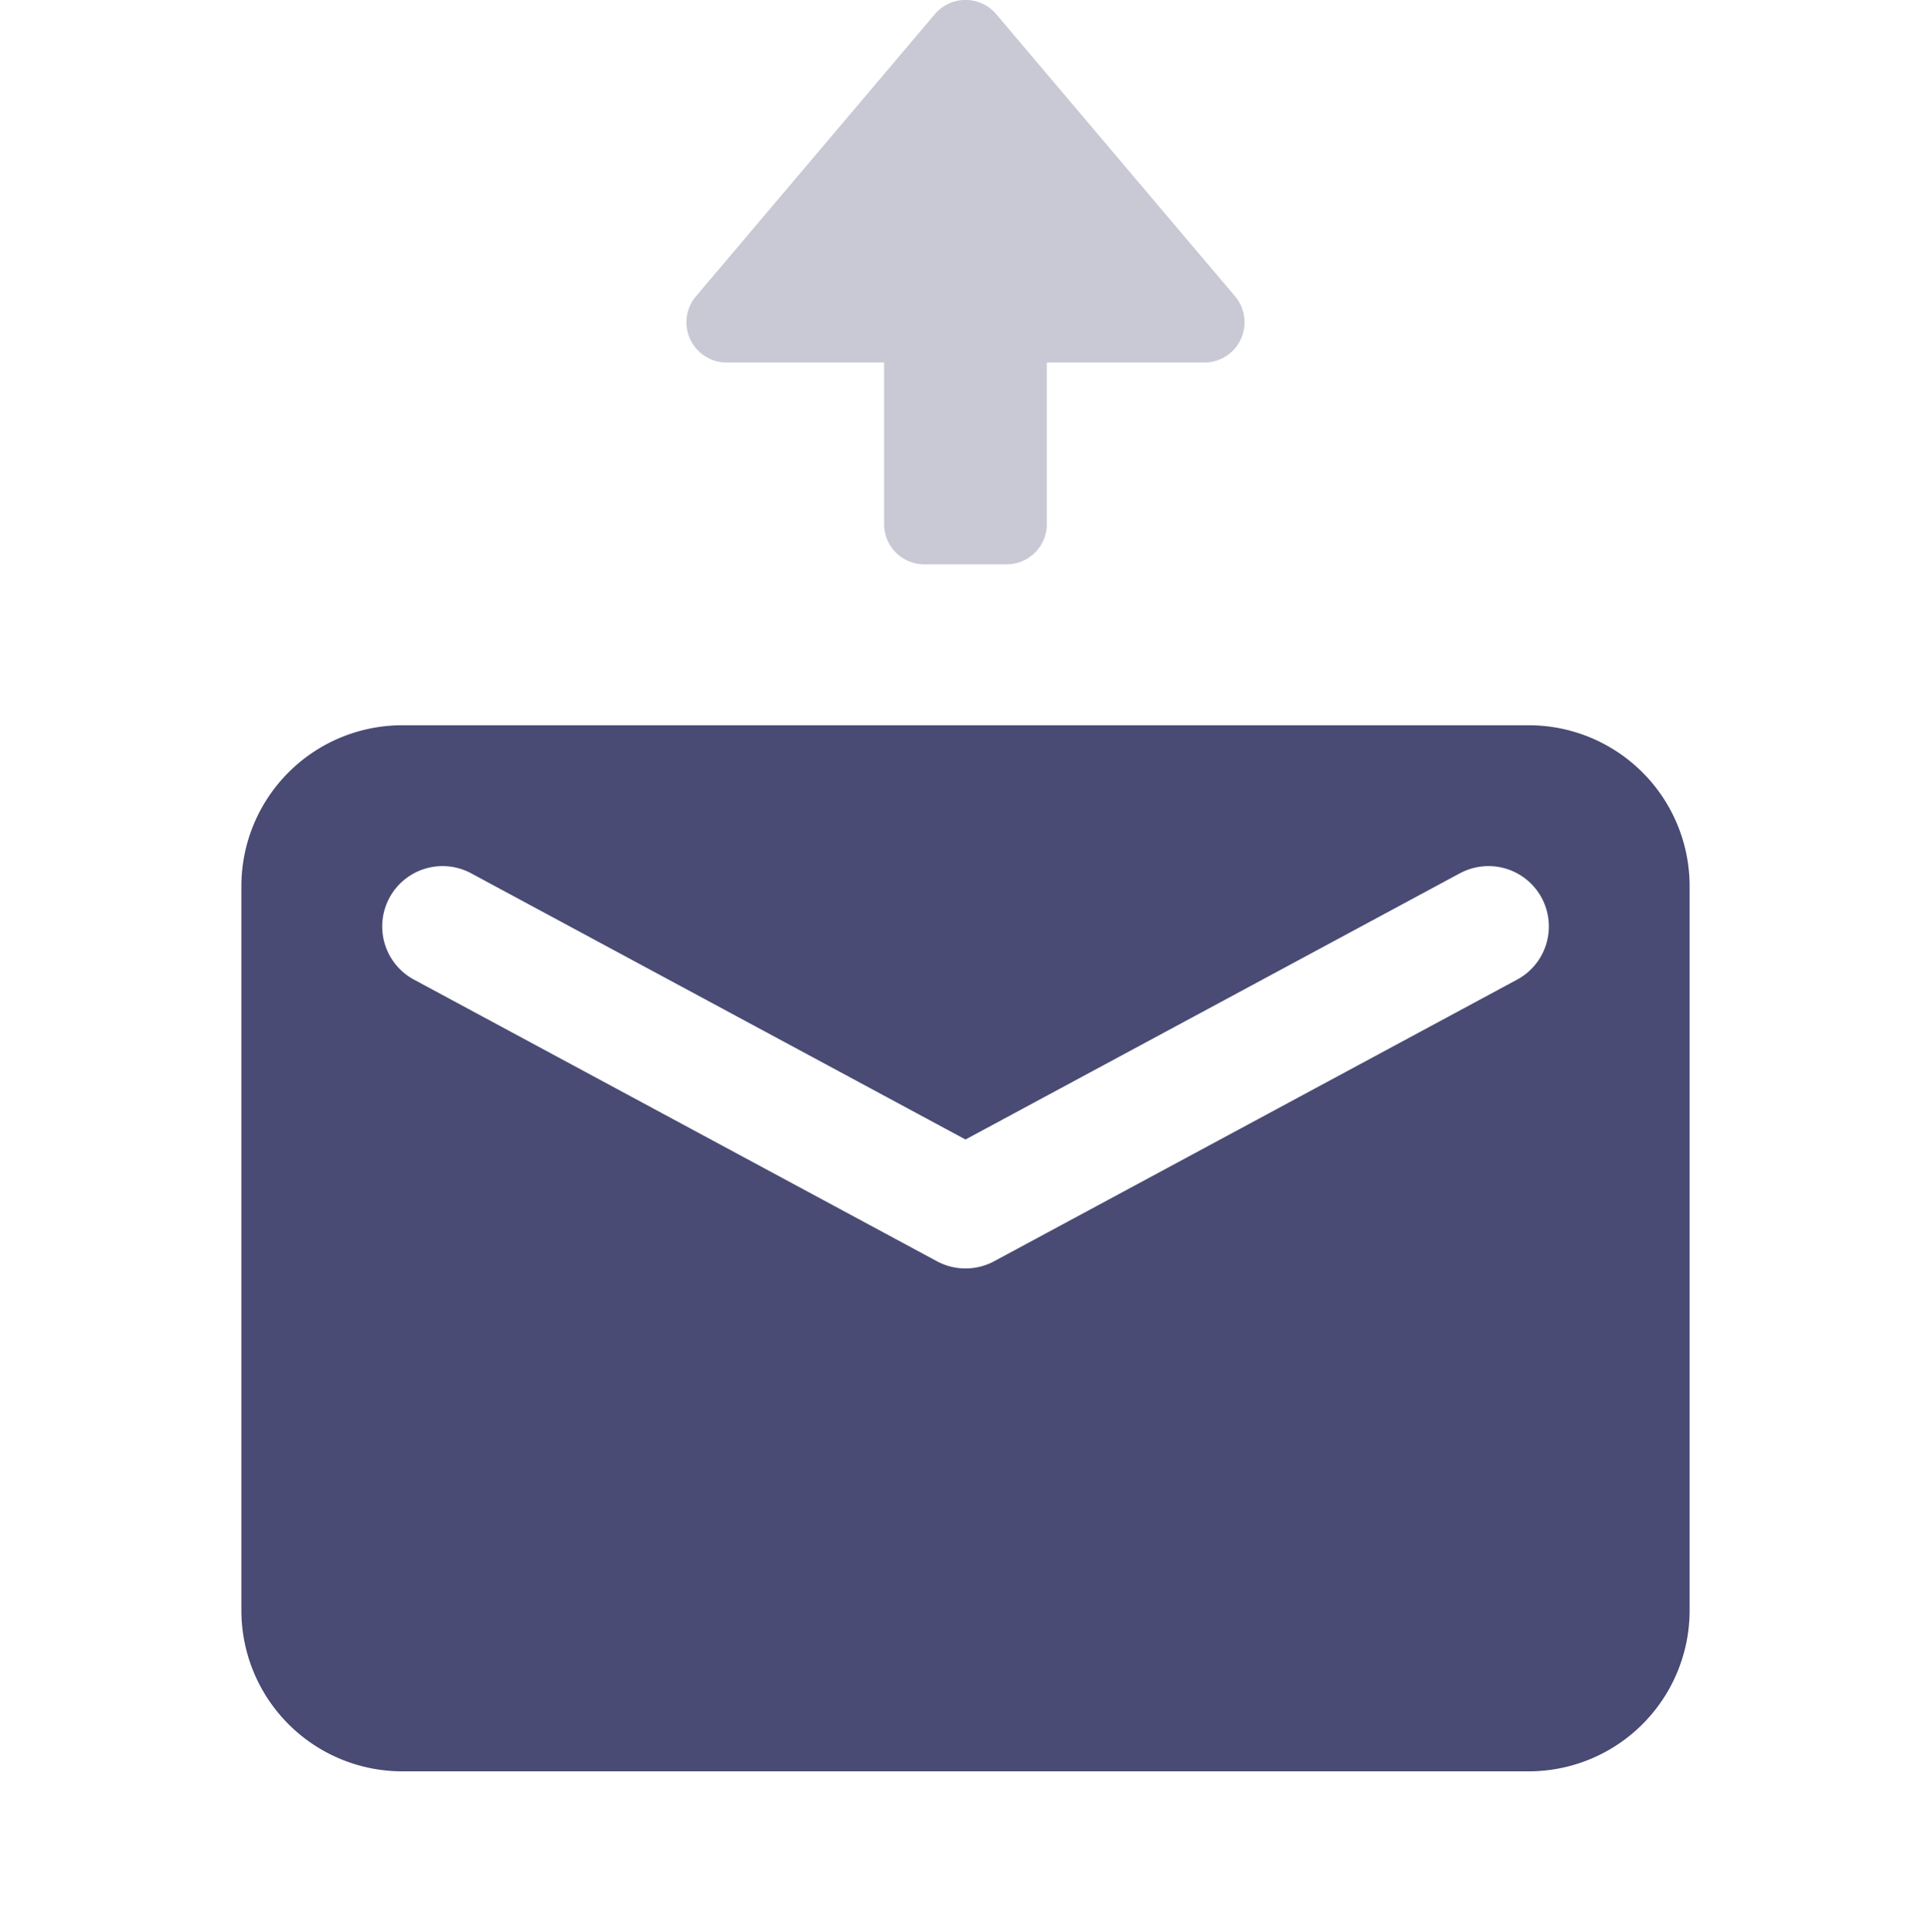 <svg xmlns="http://www.w3.org/2000/svg" width="24" height="24.013">
  <path data-name="Rectangle 33" fill="none" d="M0 .013h24v24H0z"/>
  <path data-name="Path 44" d="M5 9.013h14a2 2 0 012 2v9a2 2 0 01-2 2H5a2 2 0 01-2-2v-9a2 2 0 012-2zm13.144 1.84L12 14.161l-6.144-3.308a.75.75 0 00-.711 1.321l6.5 3.5a.75.75 0 00.711 0l6.5-3.5a.75.75 0 00-.711-1.321z" fill="#494b74" fill-rule="evenodd"/>
  <path data-name="Path 45" d="M9.032 4.505h1.956v2.008a.5.5 0 00.5.5h1.023a.5.5 0 00.5-.5V4.505h1.957a.5.5 0 00.382-.823L12.382.176a.5.5 0 00-.763 0L8.65 3.682a.5.5 0 00.382.823z" fill="#494b74" opacity=".3"/>
</svg>
